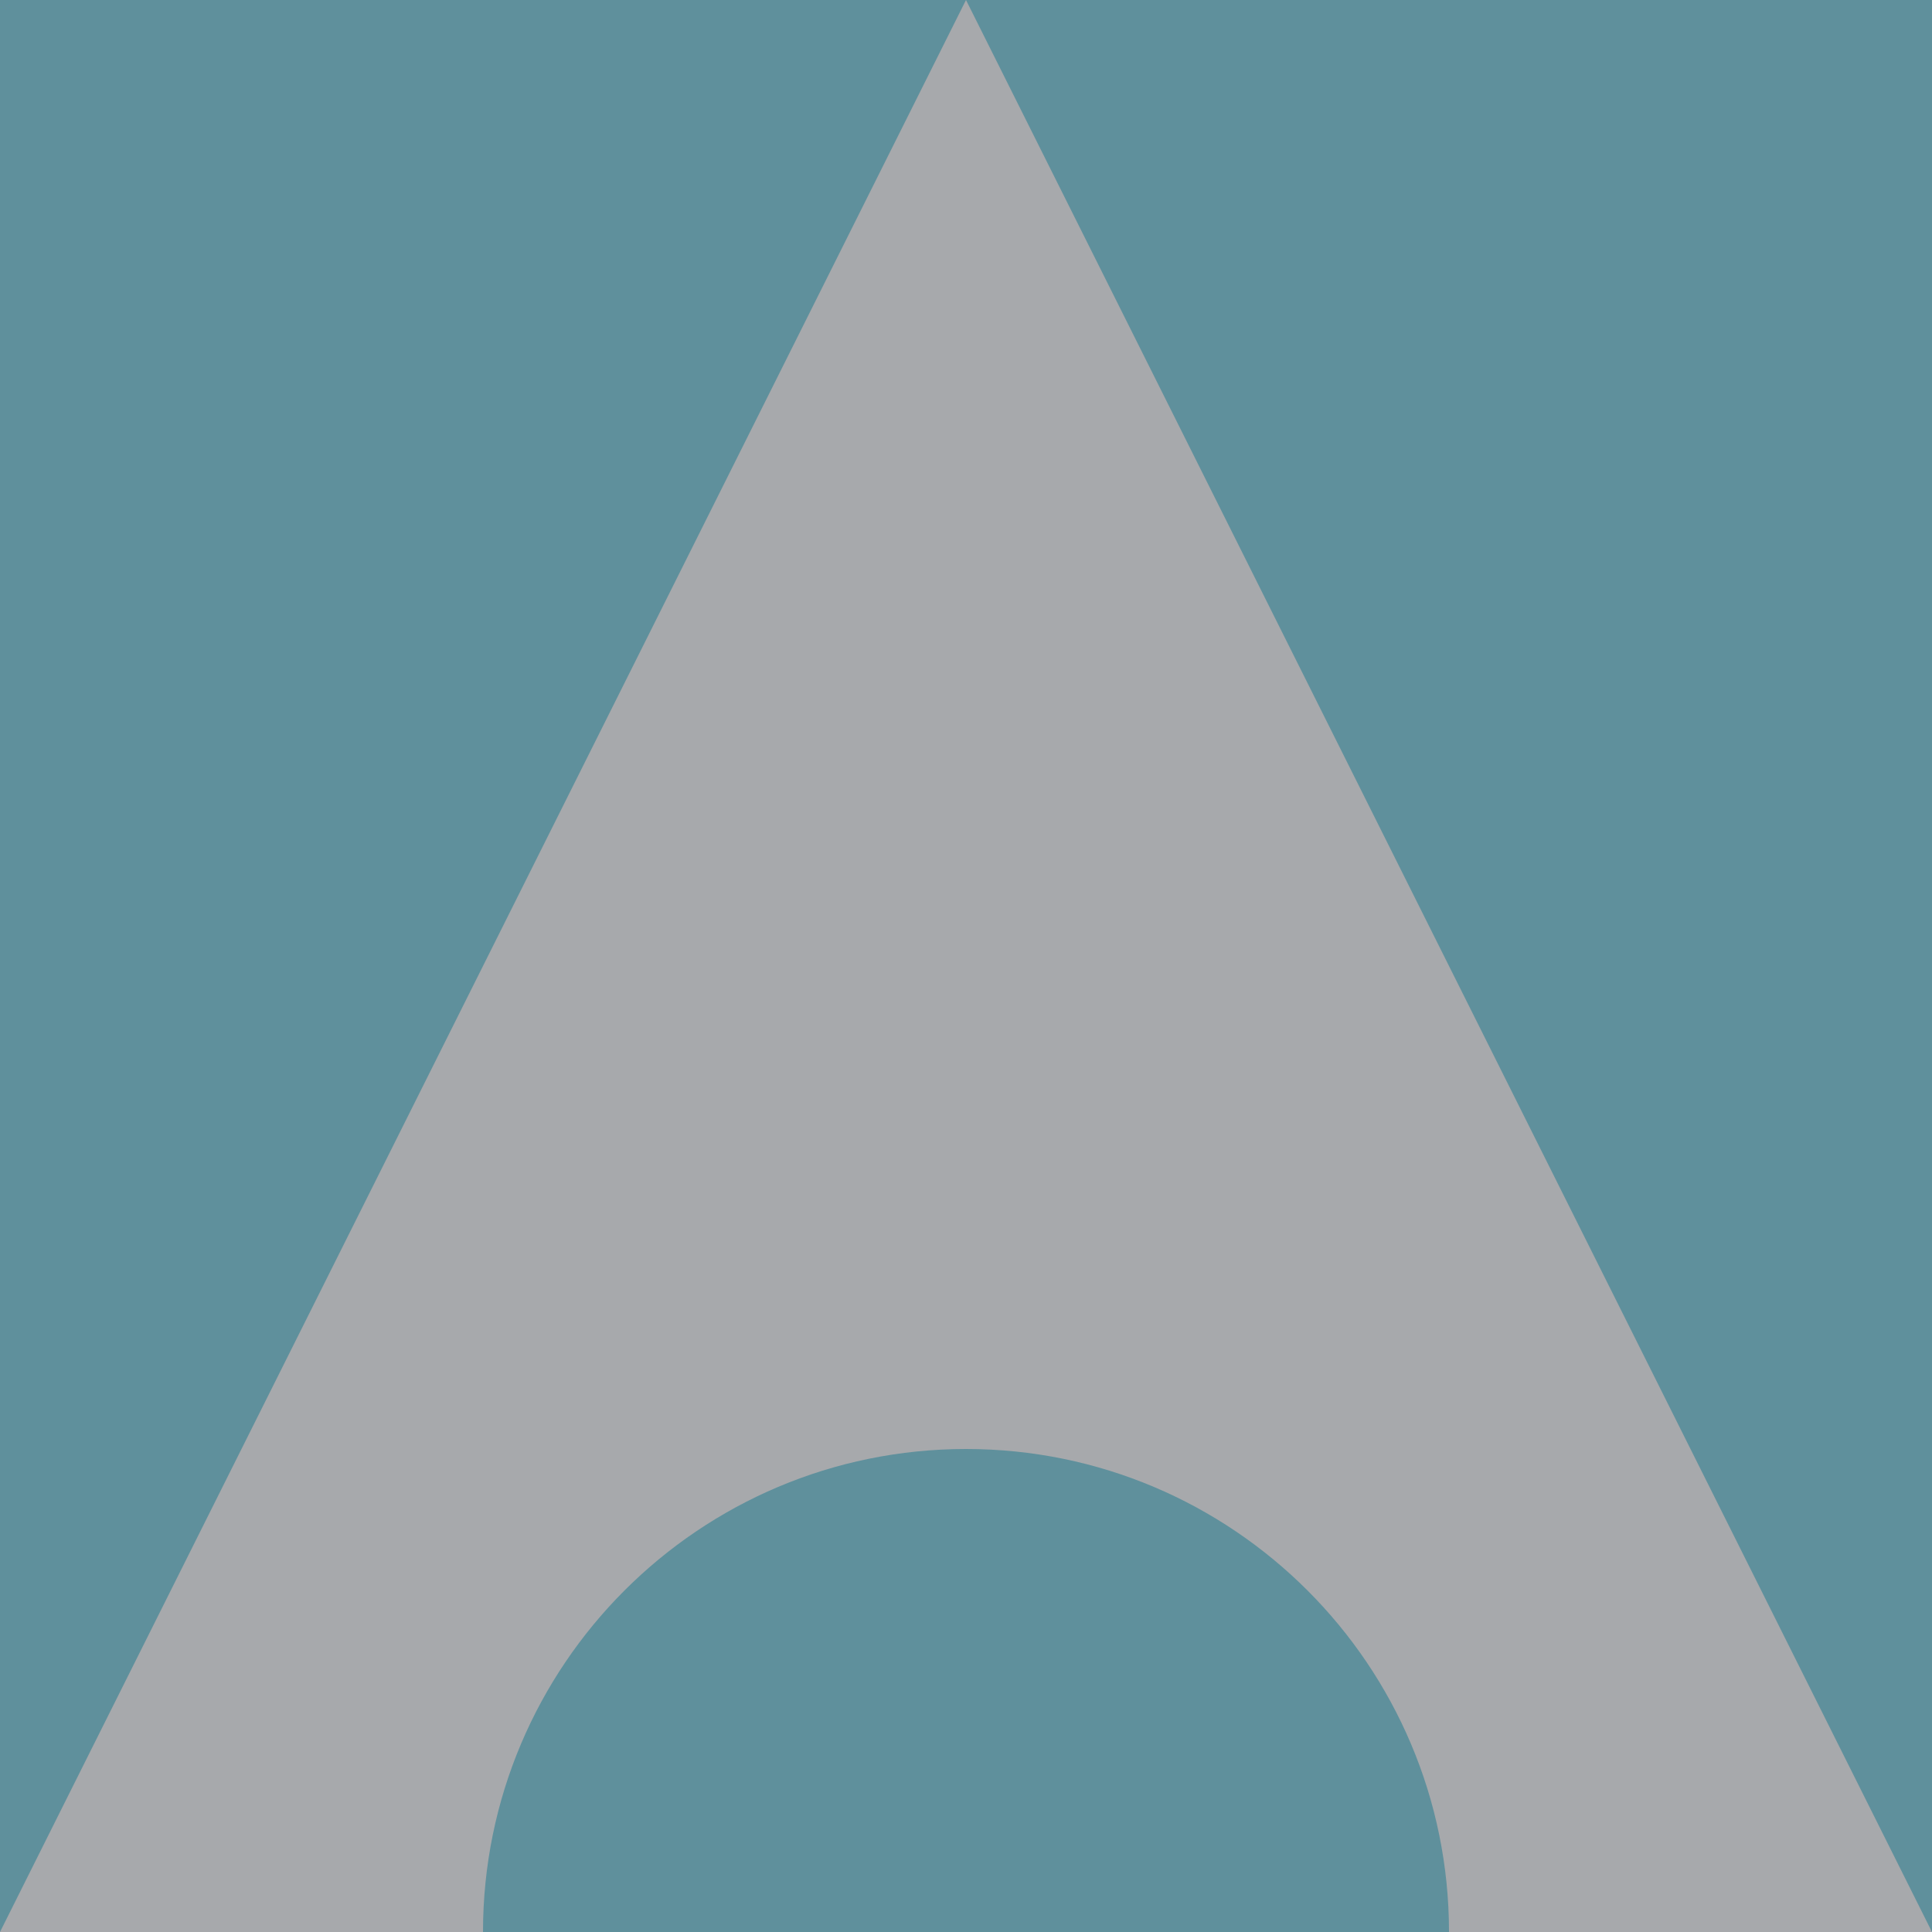 <?xml version="1.0" encoding="utf-8"?>
<!DOCTYPE svg PUBLIC "-//W3C//DTD SVG 1.1//EN" "http://www.w3.org/Graphics/SVG/1.1/DTD/svg11.dtd">
<svg version="1.1" id="block1" xmlns="http://www.w3.org/2000/svg" xmlns:xlink="http://www.w3.org/1999/xlink" x="0px" y="0px"
	  viewBox="0 0 100 100" xml:space="preserve">
	 <g id="layer1">	
	<rect class="color1" fill="#5F909C" width="100" height="100"/>
	<polygon class="color0" fill="#A7A9AC" points="0,100 50,0 100,100 	"/>
	<path class="color1" fill="#5F909C" d="M75,100L75,100c0-13.805-11.195-25-25-25s-25,11.195-25,25l0,0H75z"/>
</g>
</svg>
